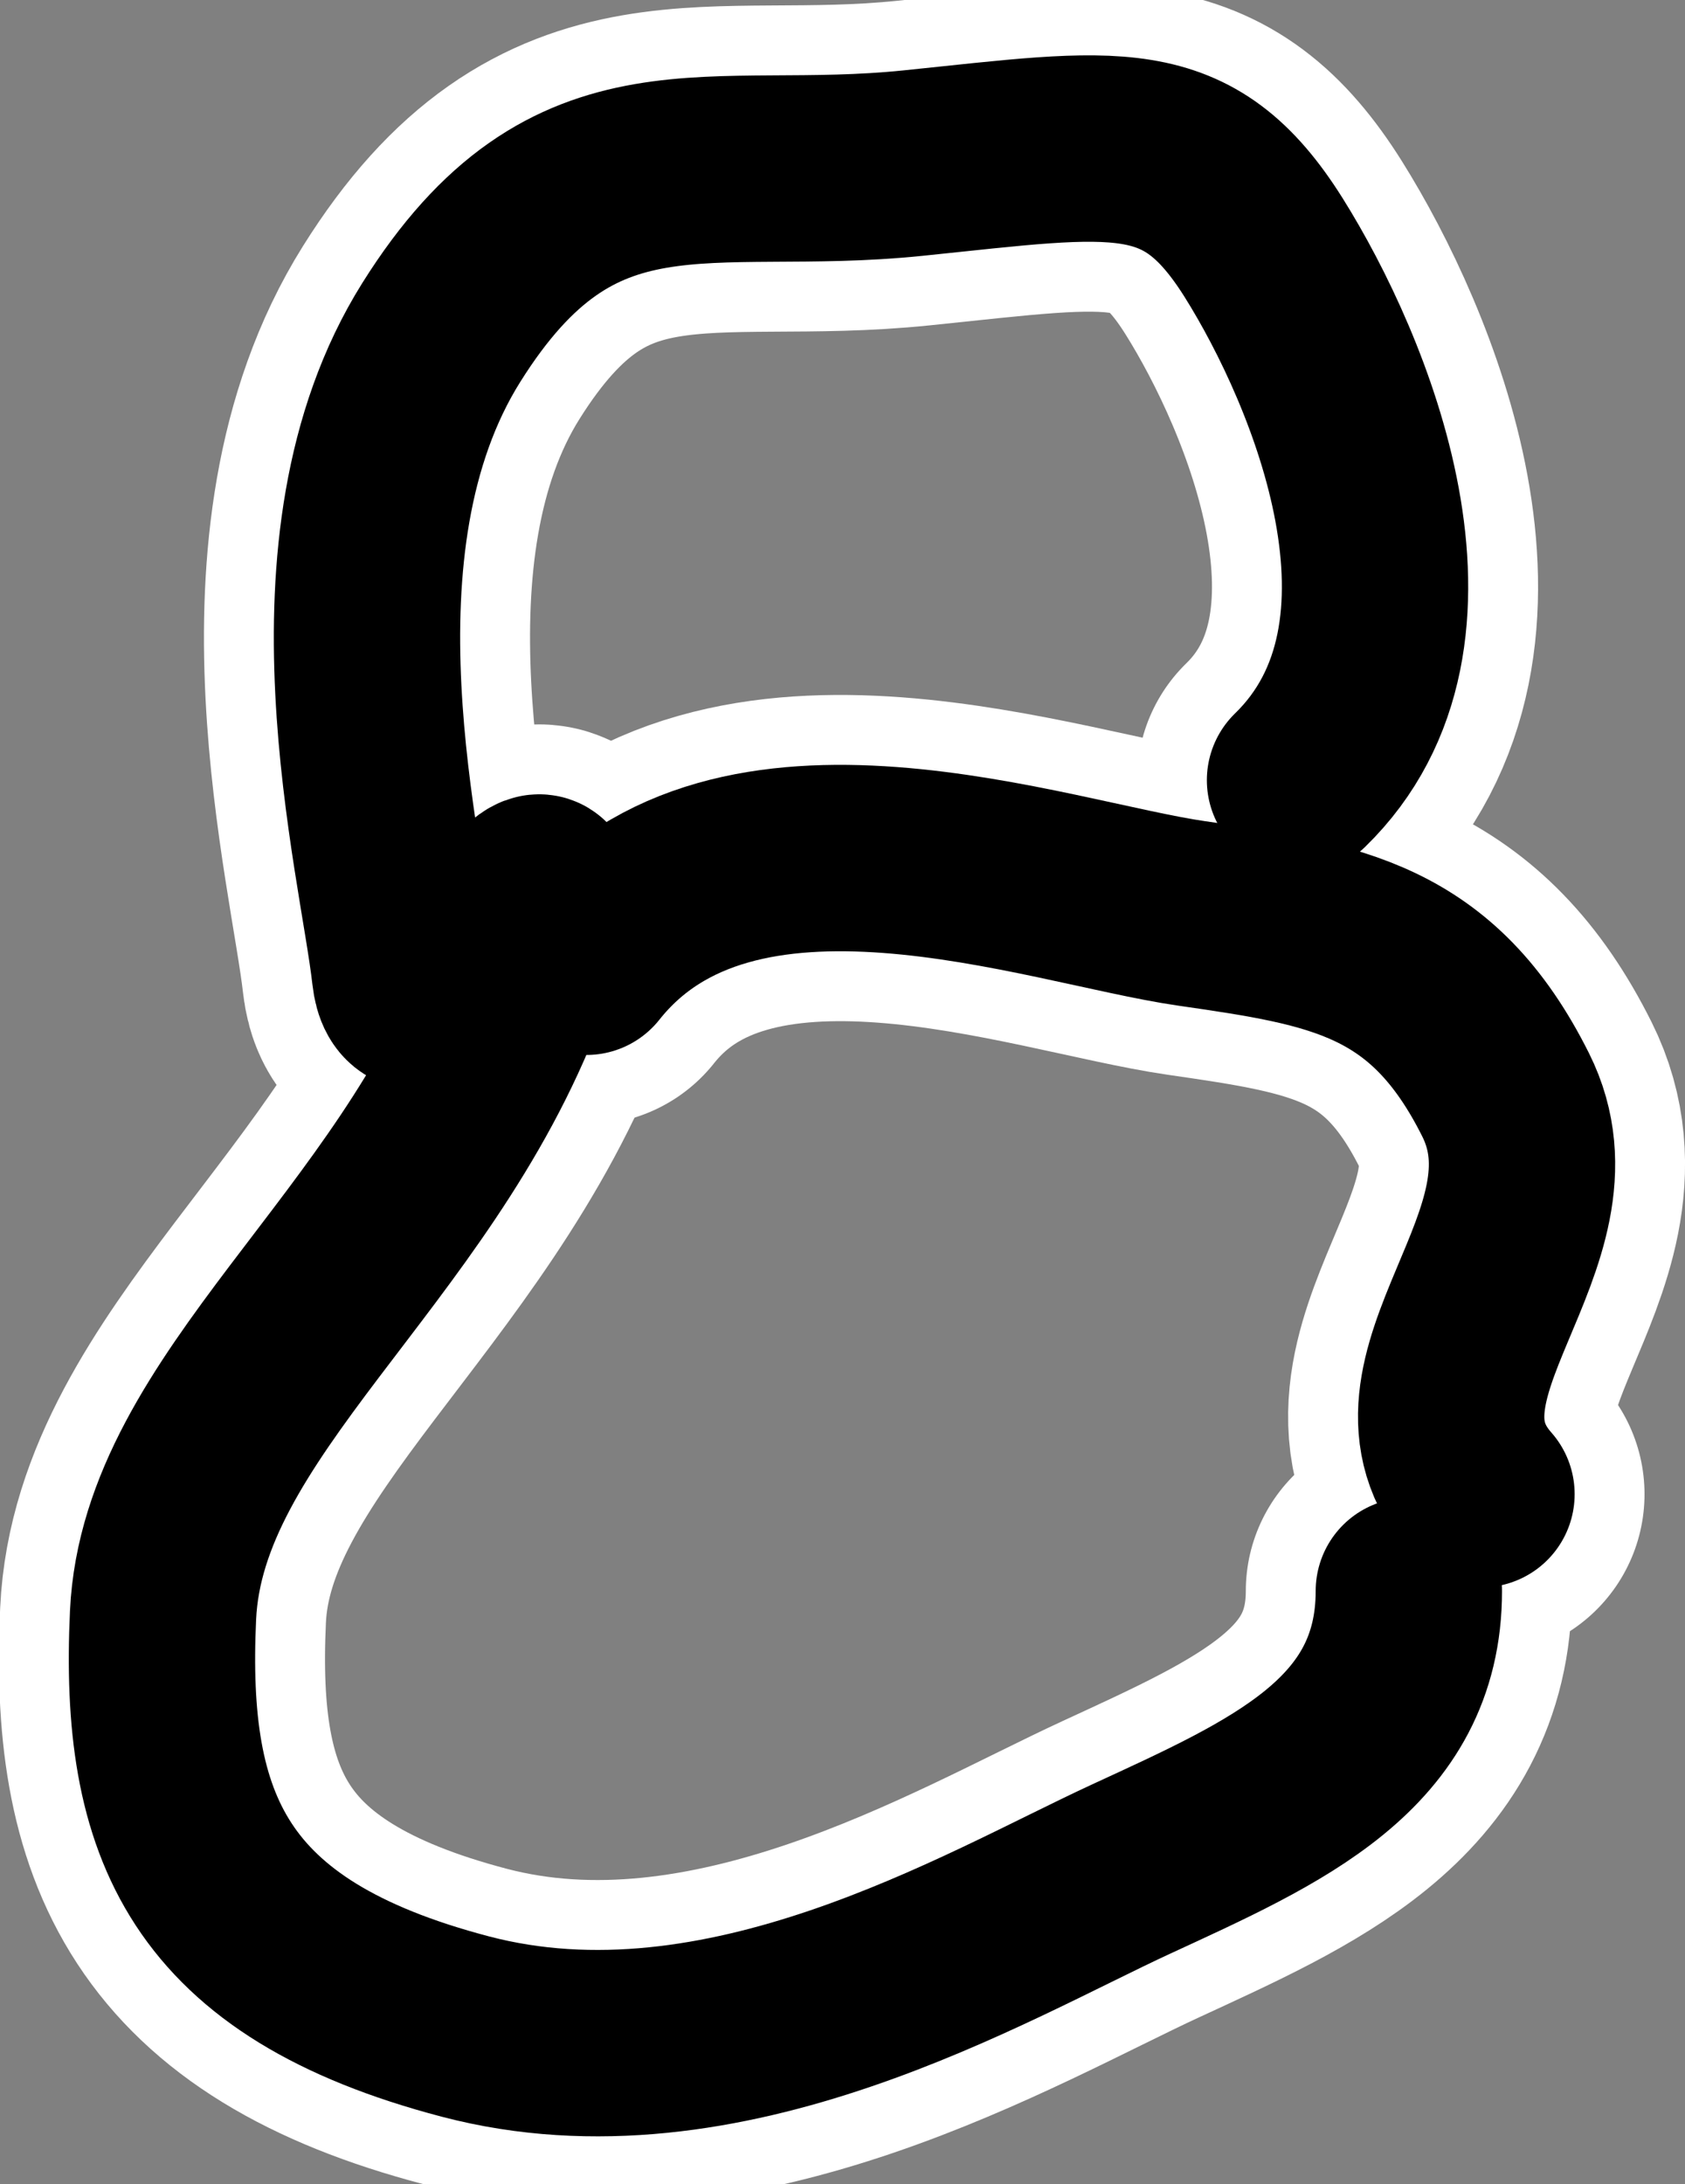 <svg version="1.1" xmlns="http://www.w3.org/2000/svg" xmlns:xlink="http://www.w3.org/1999/xlink" width="36.171" height="46.87" viewBox="0,0,36.171,46.87"><rect x="0" y="0" width="36.171" height="46.87" fill="#808080" stroke="none"/><g transform="translate(-222.194,-156.485)"><g data-paper-data="{&quot;isPaintingLayer&quot;:true}" fill="none" fill-rule="nonzero" stroke-linecap="round" stroke-linejoin="miter" stroke-miterlimit="10" stroke-dasharray="" stroke-dashoffset="0" style="mix-blend-mode: normal"><path d="M252.437,190.623c0,3.296 -2.846,4.529 -5.972,5.972c-3.126,1.443 -8.733,4.831 -14.28,3.375c-5.547,-1.456 -6.701,-4.312 -6.491,-8.828c0.21,-4.515 5.377,-7.796 7.53,-13.501c2.153,-5.705 -2.06,2.232 -2.337,-0.26c-0.277,-2.492 -2.08,-9.2 0.779,-13.761c2.859,-4.561 5.736,-3.183 10.126,-3.635c4.39,-0.452 5.892,-0.792 7.53,1.817c1.637,2.61 4.018,8.278 0.779,11.424" stroke="#ffffff" stroke-width="7"/><path d="M234.782,177.122c3.165,-3.989 9.871,-1.489 12.982,-1.039c3.111,0.45 5.186,0.765 6.751,3.895c1.565,3.13 -2.74,6.06 -0.519,8.568" stroke="#ffffff" stroke-width="7"/><path d="M252.437,190.623c0,3.296 -2.846,4.529 -5.972,5.972c-3.126,1.443 -8.733,4.831 -14.28,3.375c-5.547,-1.456 -6.701,-4.312 -6.491,-8.828c0.21,-4.515 5.377,-7.796 7.53,-13.501c2.153,-5.705 -2.06,2.232 -2.337,-0.26c-0.277,-2.492 -2.08,-9.2 0.779,-13.761c2.859,-4.561 5.736,-3.183 10.126,-3.635c4.39,-0.452 5.892,-0.792 7.53,1.817c1.637,2.61 4.018,8.278 0.779,11.424" stroke="#000000" stroke-width="4"/><path d="M234.782,177.122c3.165,-3.989 9.871,-1.489 12.982,-1.039c3.111,0.45 5.186,0.765 6.751,3.895c1.565,3.13 -2.74,6.06 -0.519,8.568" stroke="#000000" stroke-width="4"/></g></g></svg>